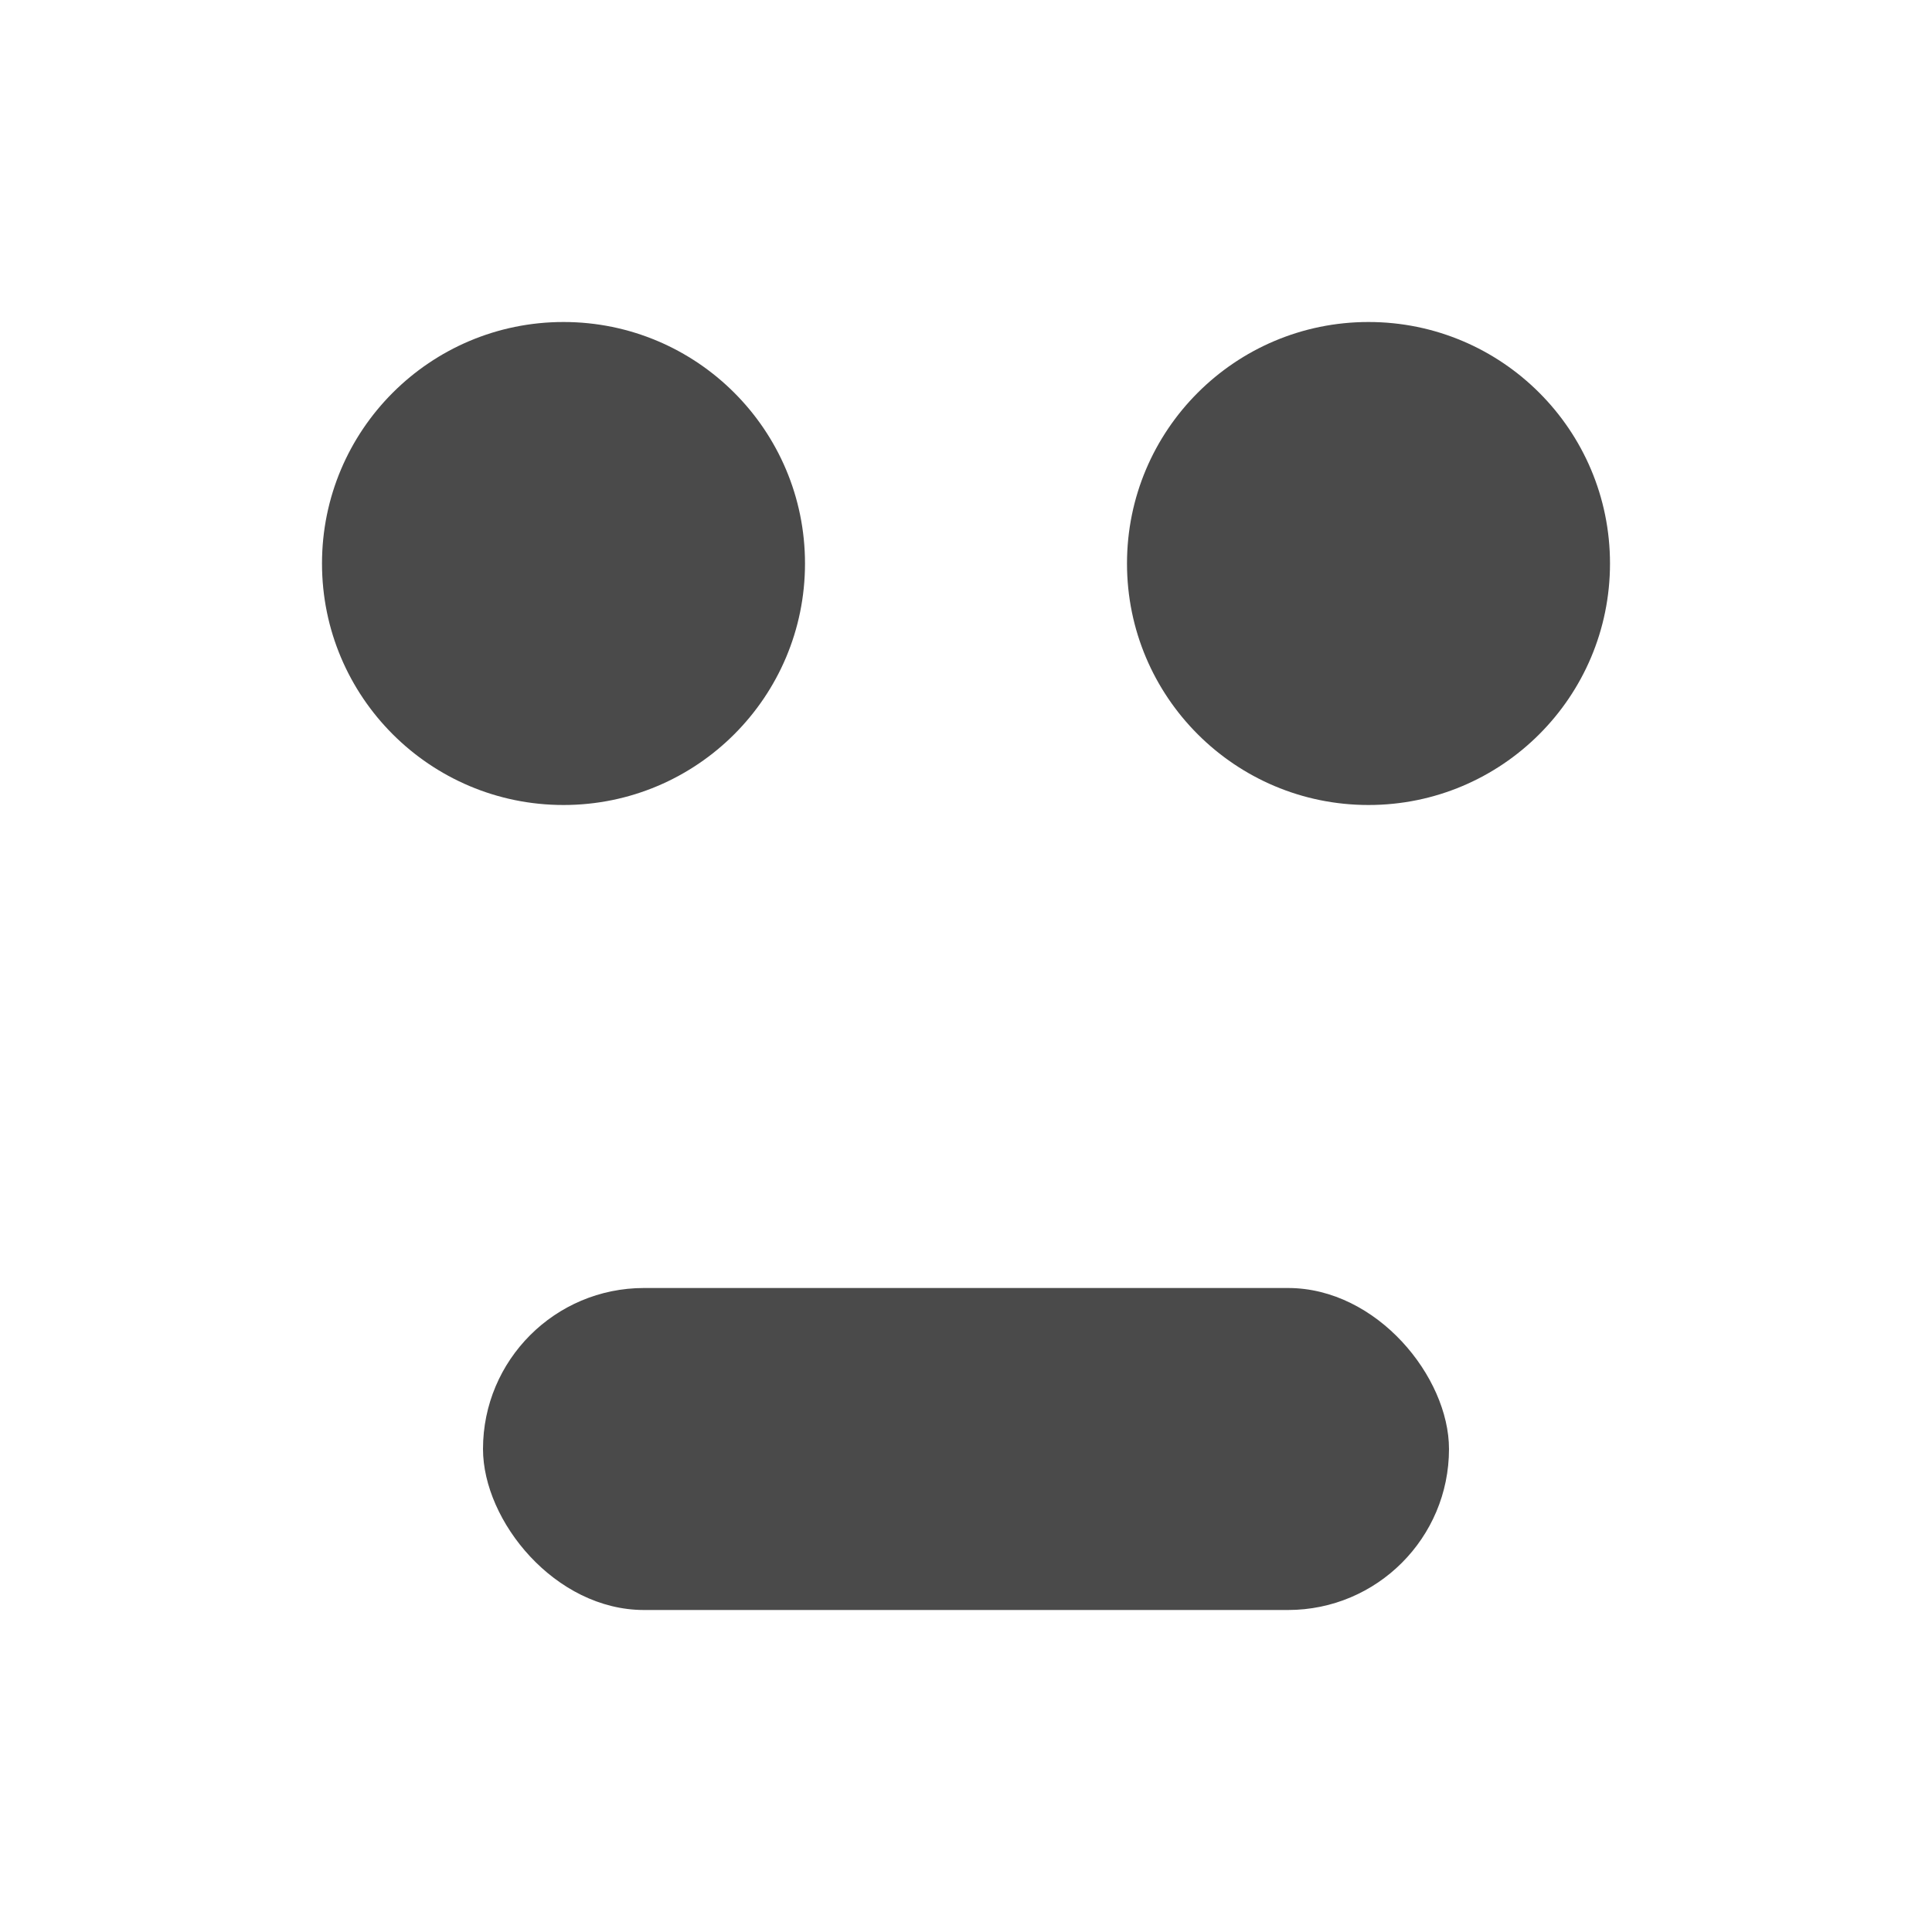 <?xml version="1.0" encoding="UTF-8" standalone="no"?>
<svg width="12px" height="12px" viewBox="0 0 12 12" version="1.1" xmlns="http://www.w3.org/2000/svg" xmlns:xlink="http://www.w3.org/1999/xlink" xmlns:sketch="http://www.bohemiancoding.com/sketch/ns">
    <!-- Generator: Sketch 3.3.3 (12072) - http://www.bohemiancoding.com/sketch -->
    <title>perfil-12</title>
    <desc>Created with Sketch.</desc>
    <defs></defs>
    <g id="Page-1" stroke="none" stroke-width="1" fill="none" fill-rule="evenodd" sketch:type="MSPage">
        <g id="perfil-12" sketch:type="MSArtboardGroup" fill="#4A4A4A">
            <circle id="Oval-20-Copy-7" sketch:type="MSShapeGroup" cx="8.5" cy="3.5" r="1.5"></circle>
            <circle id="Oval-20-Copy-8" sketch:type="MSShapeGroup" cx="3.5" cy="3.5" r="1.5"></circle>
            <rect id="Rectangle-50-Copy-4" sketch:type="MSShapeGroup" x="3" y="8" width="6" height="2" rx="1"></rect>
        </g>
    </g>
</svg>